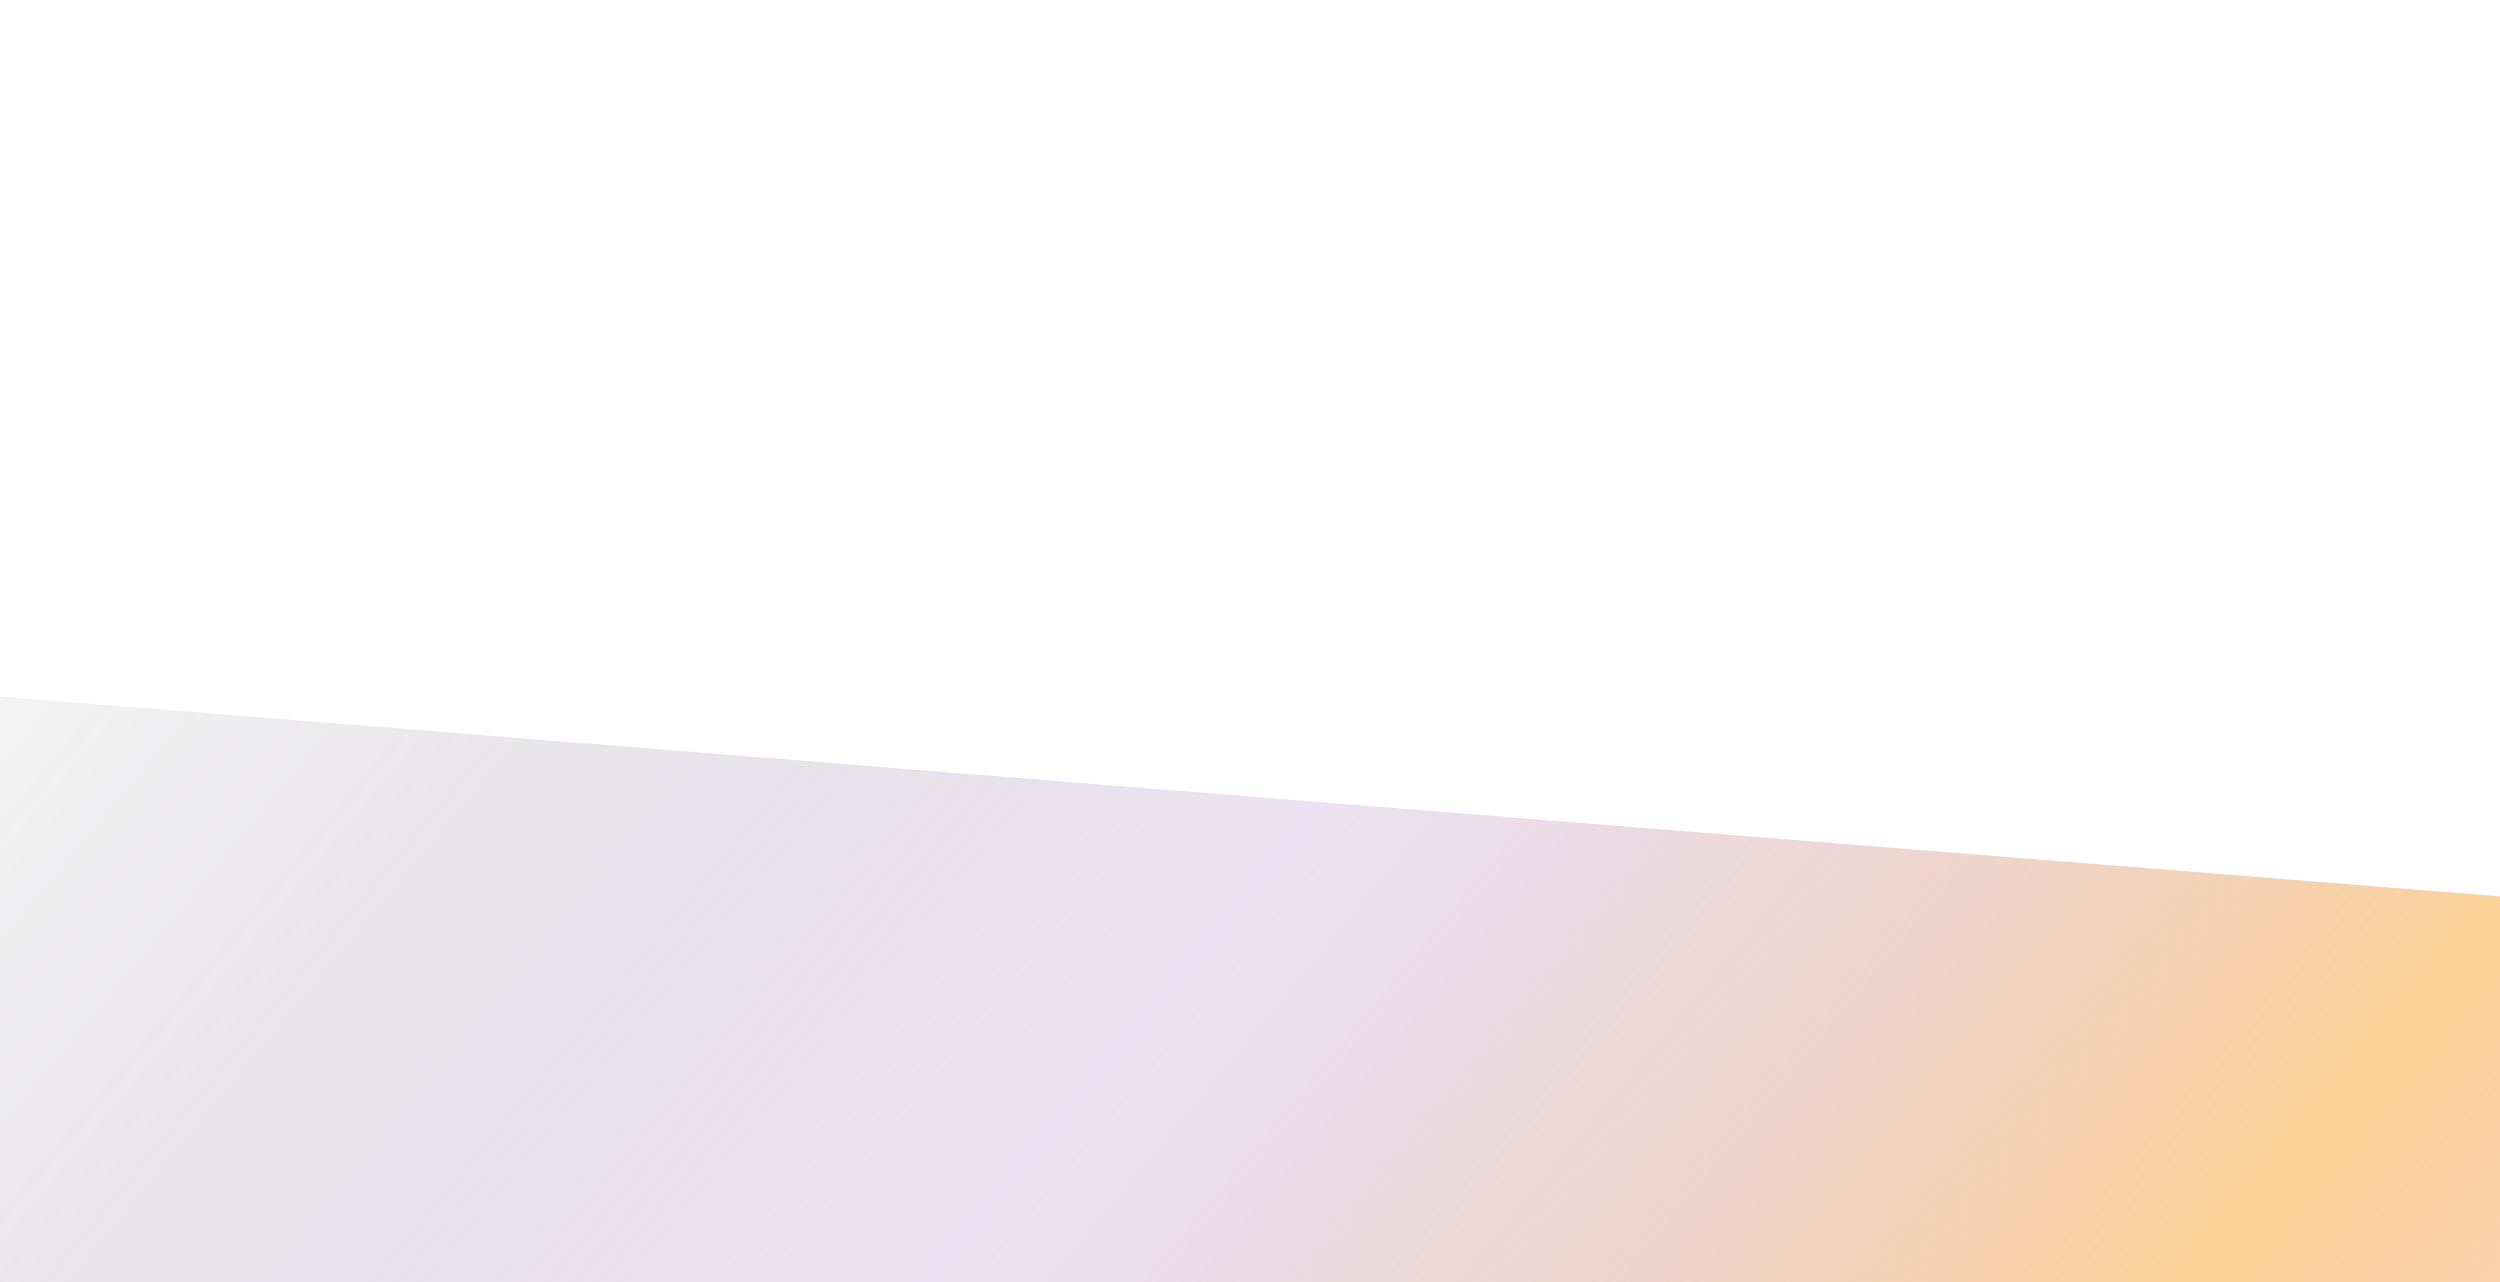 <svg width="1400" height="718" viewBox="0 0 1400 718" fill="none" xmlns="http://www.w3.org/2000/svg">
<g filter="url(#filter0_f_80_53)">
<rect x="1422.45" y="503.772" width="624.058" height="2551.83" transform="rotate(94.57 1422.45 503.772)" fill="url(#paint0_linear_80_53)"/>
</g>
<defs>
<filter id="filter0_f_80_53" x="-1471" y="0.433" width="3193.45" height="1425.41" filterUnits="userSpaceOnUse" color-interpolation-filters="sRGB">
<feFlood flood-opacity="0" result="BackgroundImageFix"/>
<feBlend mode="normal" in="SourceGraphic" in2="BackgroundImageFix" result="shape"/>
<feGaussianBlur stdDeviation="150" result="effect1_foregroundBlur_80_53"/>
</filter>
<linearGradient id="paint0_linear_80_53" x1="2279.2" y1="-489.081" x2="780.638" y2="1640.56" gradientUnits="userSpaceOnUse">
<stop offset="0.395" stop-color="#F5905C" stop-opacity="0.35"/>
<stop offset="0.506" stop-color="#FBB962" stop-opacity="0.67"/>
<stop offset="0.716" stop-color="#BB93D1" stop-opacity="0.27"/>
<stop offset="1" stop-opacity="0"/>
</linearGradient>
</defs>
</svg>
